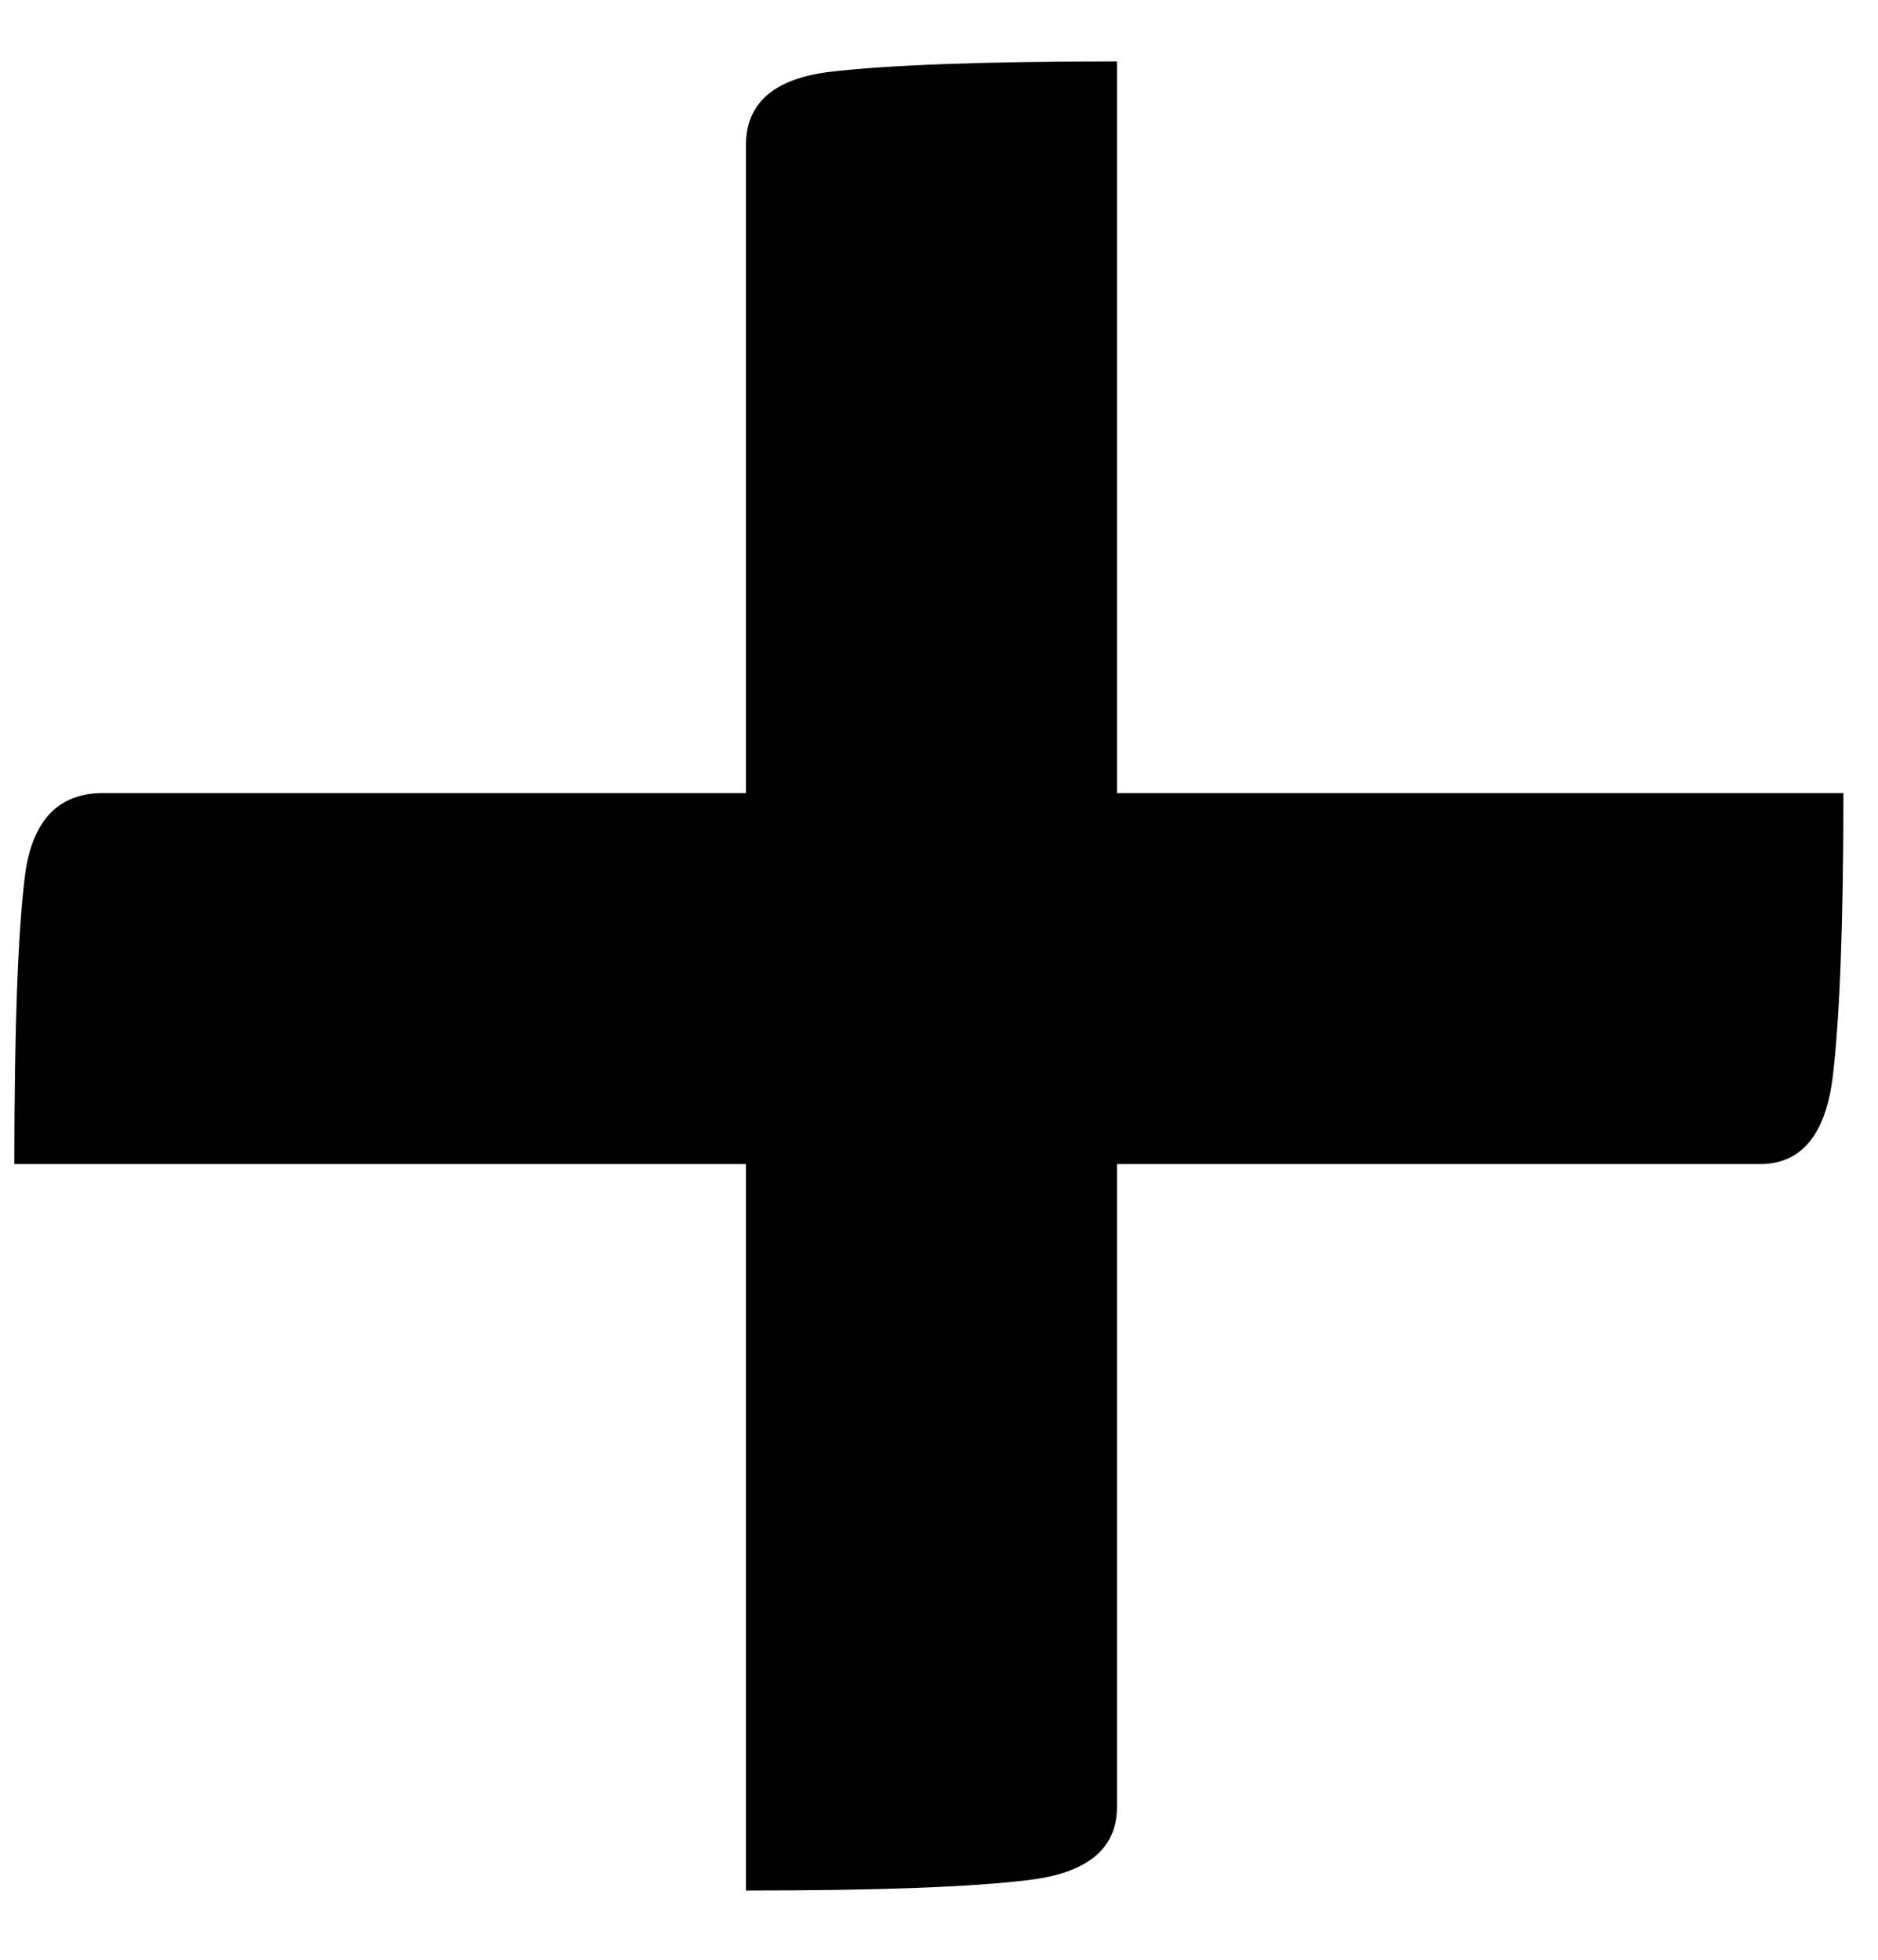 <svg width="23" height="24" viewBox="0 0 23 24" fill="none" xmlns="http://www.w3.org/2000/svg">
<path d="M0.176 14.256C0.176 12.592 0.219 11.419 0.304 10.736C0.389 10.053 0.709 9.712 1.264 9.712H22.576C22.576 11.291 22.533 12.443 22.448 13.168C22.363 13.893 22.064 14.256 21.552 14.256H0.176ZM9.136 23.152V1.776C9.136 1.264 9.477 0.965 10.16 0.88C10.885 0.795 12.059 0.752 13.68 0.752V22.128C13.68 22.64 13.317 22.939 12.592 23.024C11.909 23.109 10.757 23.152 9.136 23.152Z" fill="black"/>
</svg>
